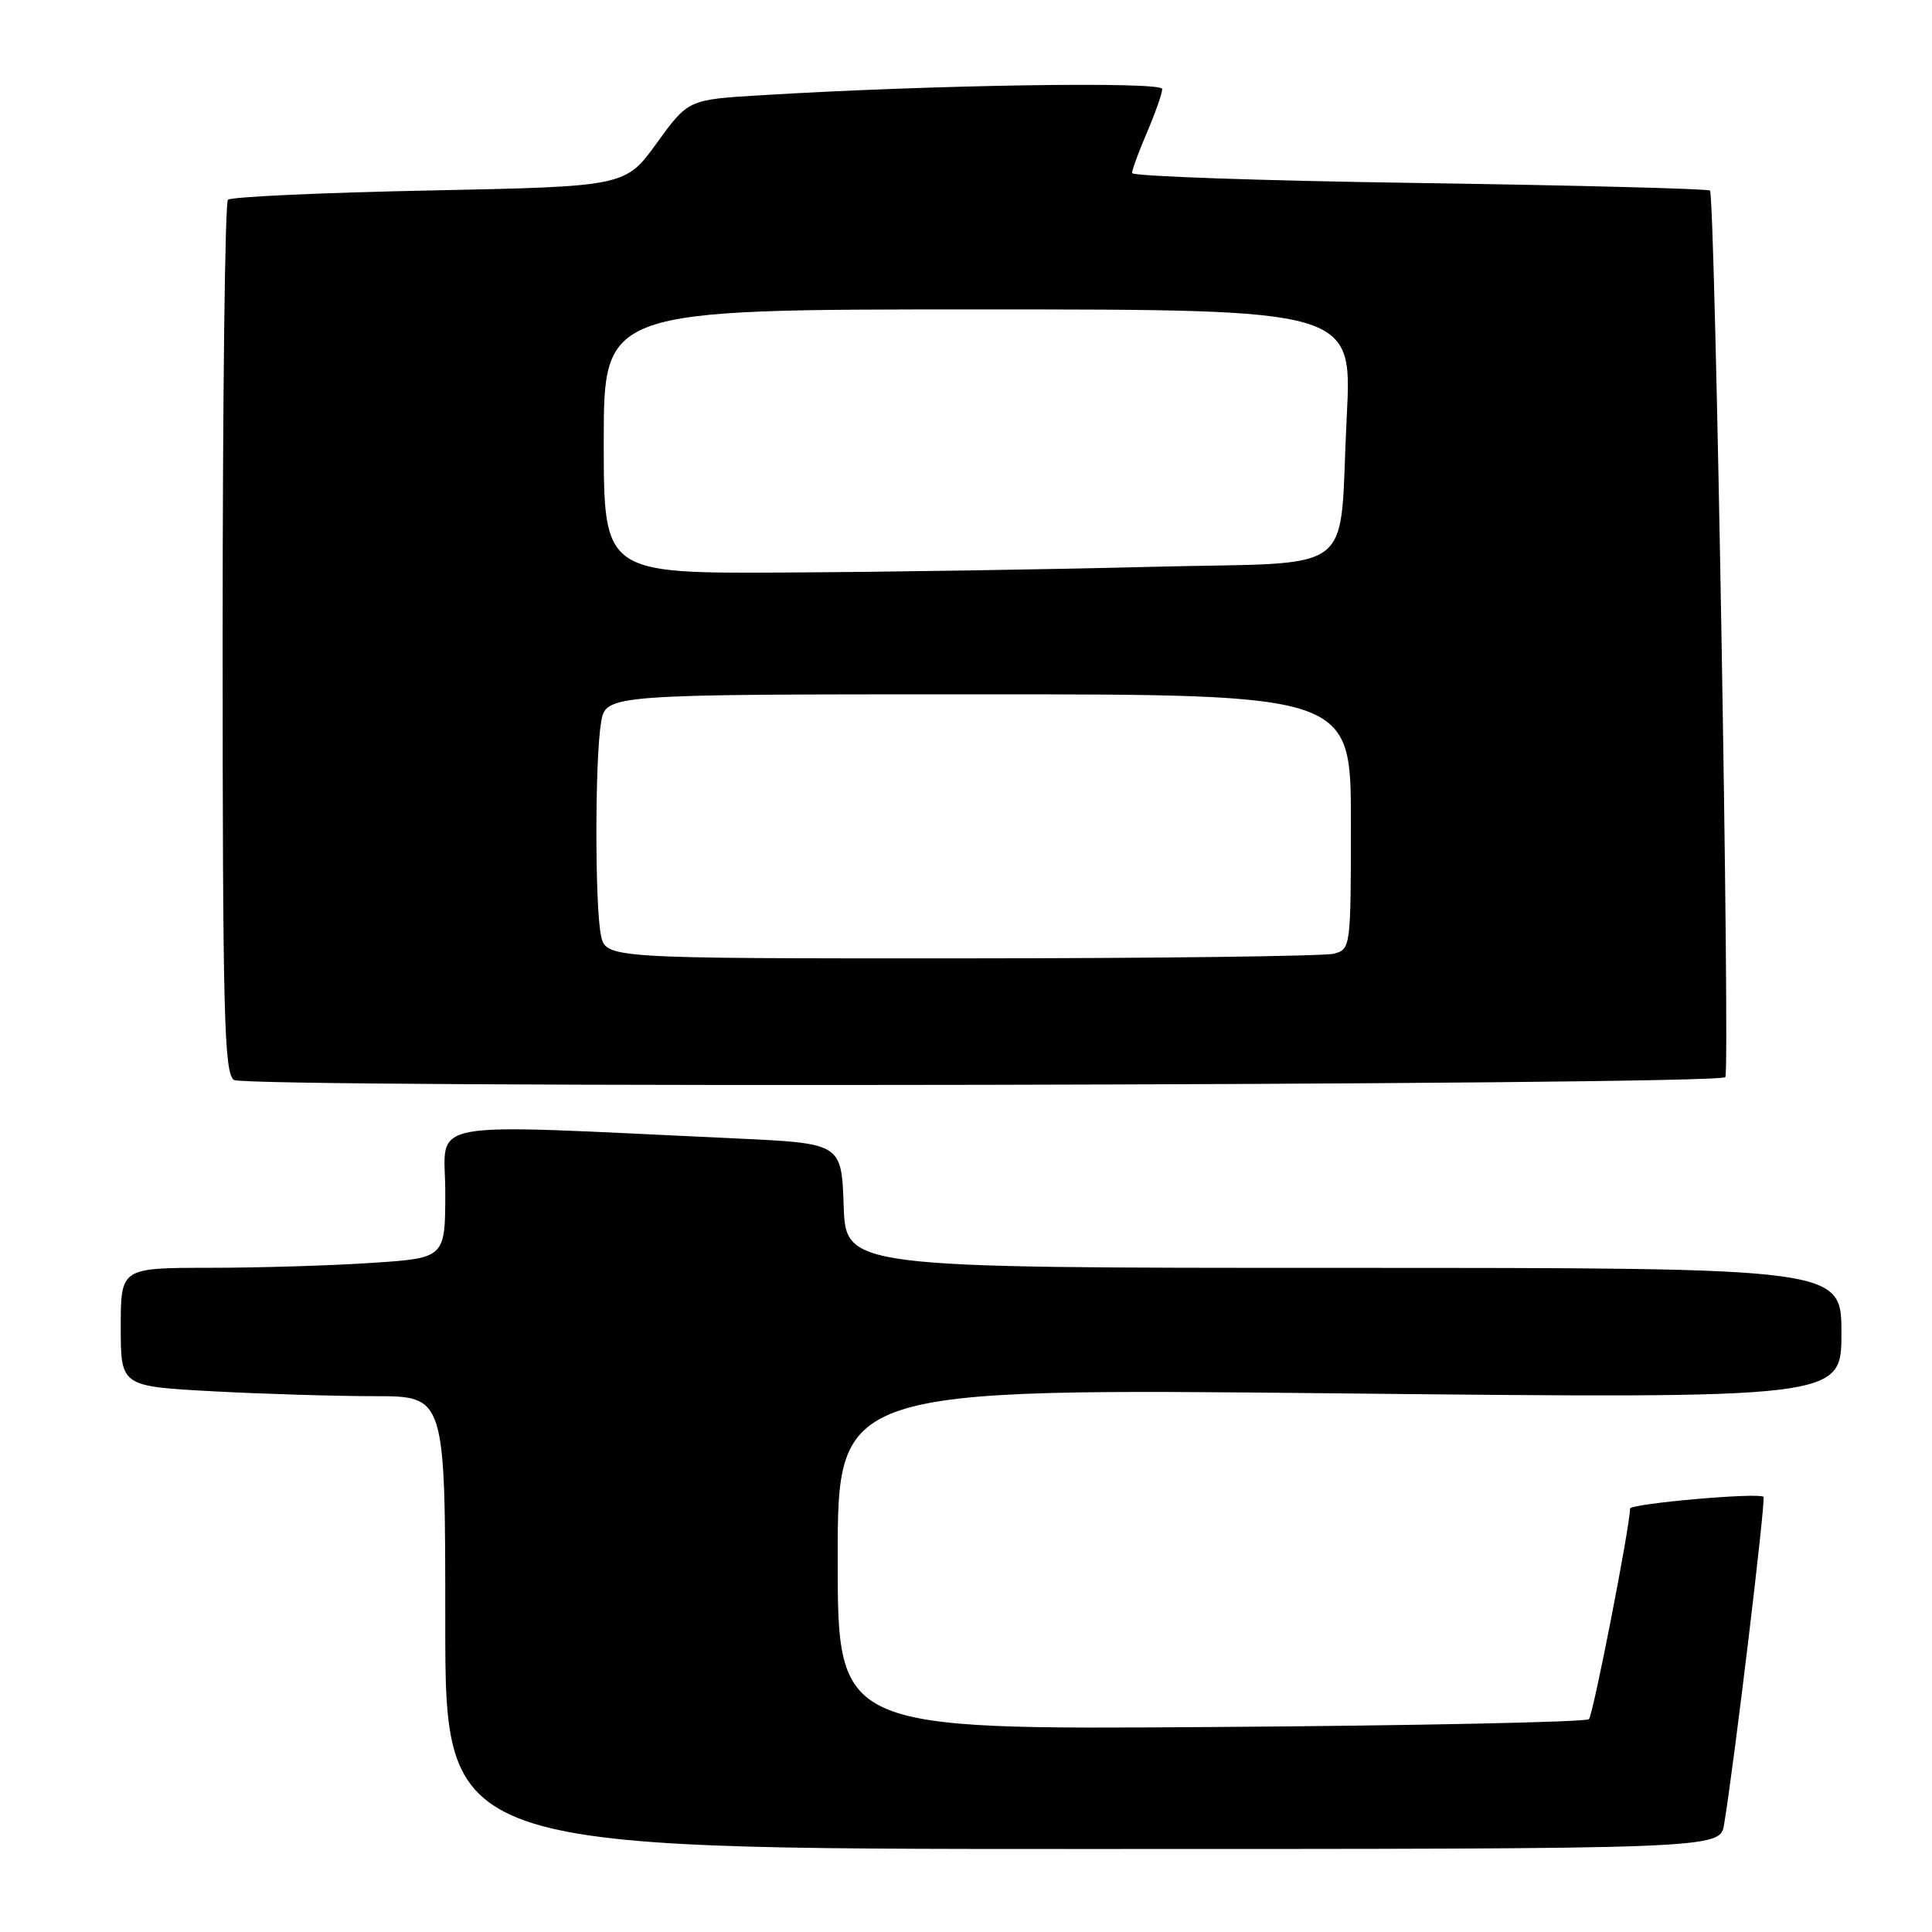 <?xml version="1.0" encoding="UTF-8" standalone="no"?>
<!DOCTYPE svg PUBLIC "-//W3C//DTD SVG 1.1//EN" "http://www.w3.org/Graphics/SVG/1.1/DTD/svg11.dtd" >
<svg xmlns="http://www.w3.org/2000/svg" xmlns:xlink="http://www.w3.org/1999/xlink" version="1.1" viewBox="0 0 256 256">
 <g >
 <path fill="currentColor"
d=" M 228.45 241.75 C 229.79 233.72 234.00 198.67 233.67 198.34 C 233.07 197.73 216.00 199.24 215.99 199.90 C 215.97 202.30 211.10 227.24 210.54 227.80 C 210.15 228.18 187.60 228.66 160.42 228.84 C 111.00 229.19 111.00 229.19 111.00 206.56 C 111.00 183.94 111.00 183.94 177.50 184.63 C 244.00 185.32 244.00 185.32 244.00 176.66 C 244.00 168.00 244.00 168.00 178.04 168.00 C 112.08 168.00 112.08 168.00 111.79 159.75 C 111.50 151.50 111.50 151.50 97.50 150.85 C 54.98 148.89 59.00 148.15 59.00 157.94 C 59.00 166.70 59.00 166.70 49.25 167.34 C 43.89 167.70 34.21 167.99 27.75 167.99 C 16.00 168.00 16.00 168.00 16.00 175.85 C 16.00 183.69 16.00 183.69 28.16 184.35 C 34.84 184.71 44.52 185.00 49.66 185.00 C 59.00 185.00 59.00 185.00 59.00 215.00 C 59.00 245.00 59.00 245.00 143.45 245.00 C 227.91 245.00 227.91 245.00 228.45 241.75 Z  M 228.61 142.73 C 229.27 142.06 227.27 25.94 226.58 25.25 C 226.34 25.01 209.01 24.56 188.07 24.25 C 167.13 23.95 150.00 23.35 150.00 22.93 C 150.00 22.51 150.90 20.07 152.00 17.50 C 153.10 14.93 154.00 12.37 154.00 11.79 C 154.00 10.77 123.44 11.24 100.85 12.62 C 91.20 13.20 91.20 13.20 87.03 18.95 C 82.86 24.71 82.86 24.71 56.88 25.24 C 42.59 25.53 30.58 26.08 30.20 26.47 C 29.81 26.85 29.50 53.02 29.50 84.62 C 29.50 134.57 29.70 142.21 31.00 143.10 C 32.61 144.21 227.50 143.83 228.61 142.73 Z  M 79.62 123.88 C 78.82 119.86 78.83 100.64 79.64 95.75 C 80.26 92.00 80.26 92.00 129.63 92.00 C 179.00 92.00 179.00 92.00 179.00 108.88 C 179.00 125.55 178.97 125.77 176.75 126.37 C 175.51 126.70 153.29 126.98 127.38 126.99 C 80.25 127.00 80.25 127.00 79.62 123.88 Z  M 80.00 58.50 C 80.00 41.00 80.00 41.00 129.59 41.00 C 179.19 41.00 179.19 41.00 178.45 55.19 C 177.34 76.83 180.52 74.39 152.43 75.11 C 139.27 75.45 117.59 75.79 104.25 75.86 C 80.00 76.00 80.00 76.00 80.00 58.50 Z "/>
</g>
</svg>